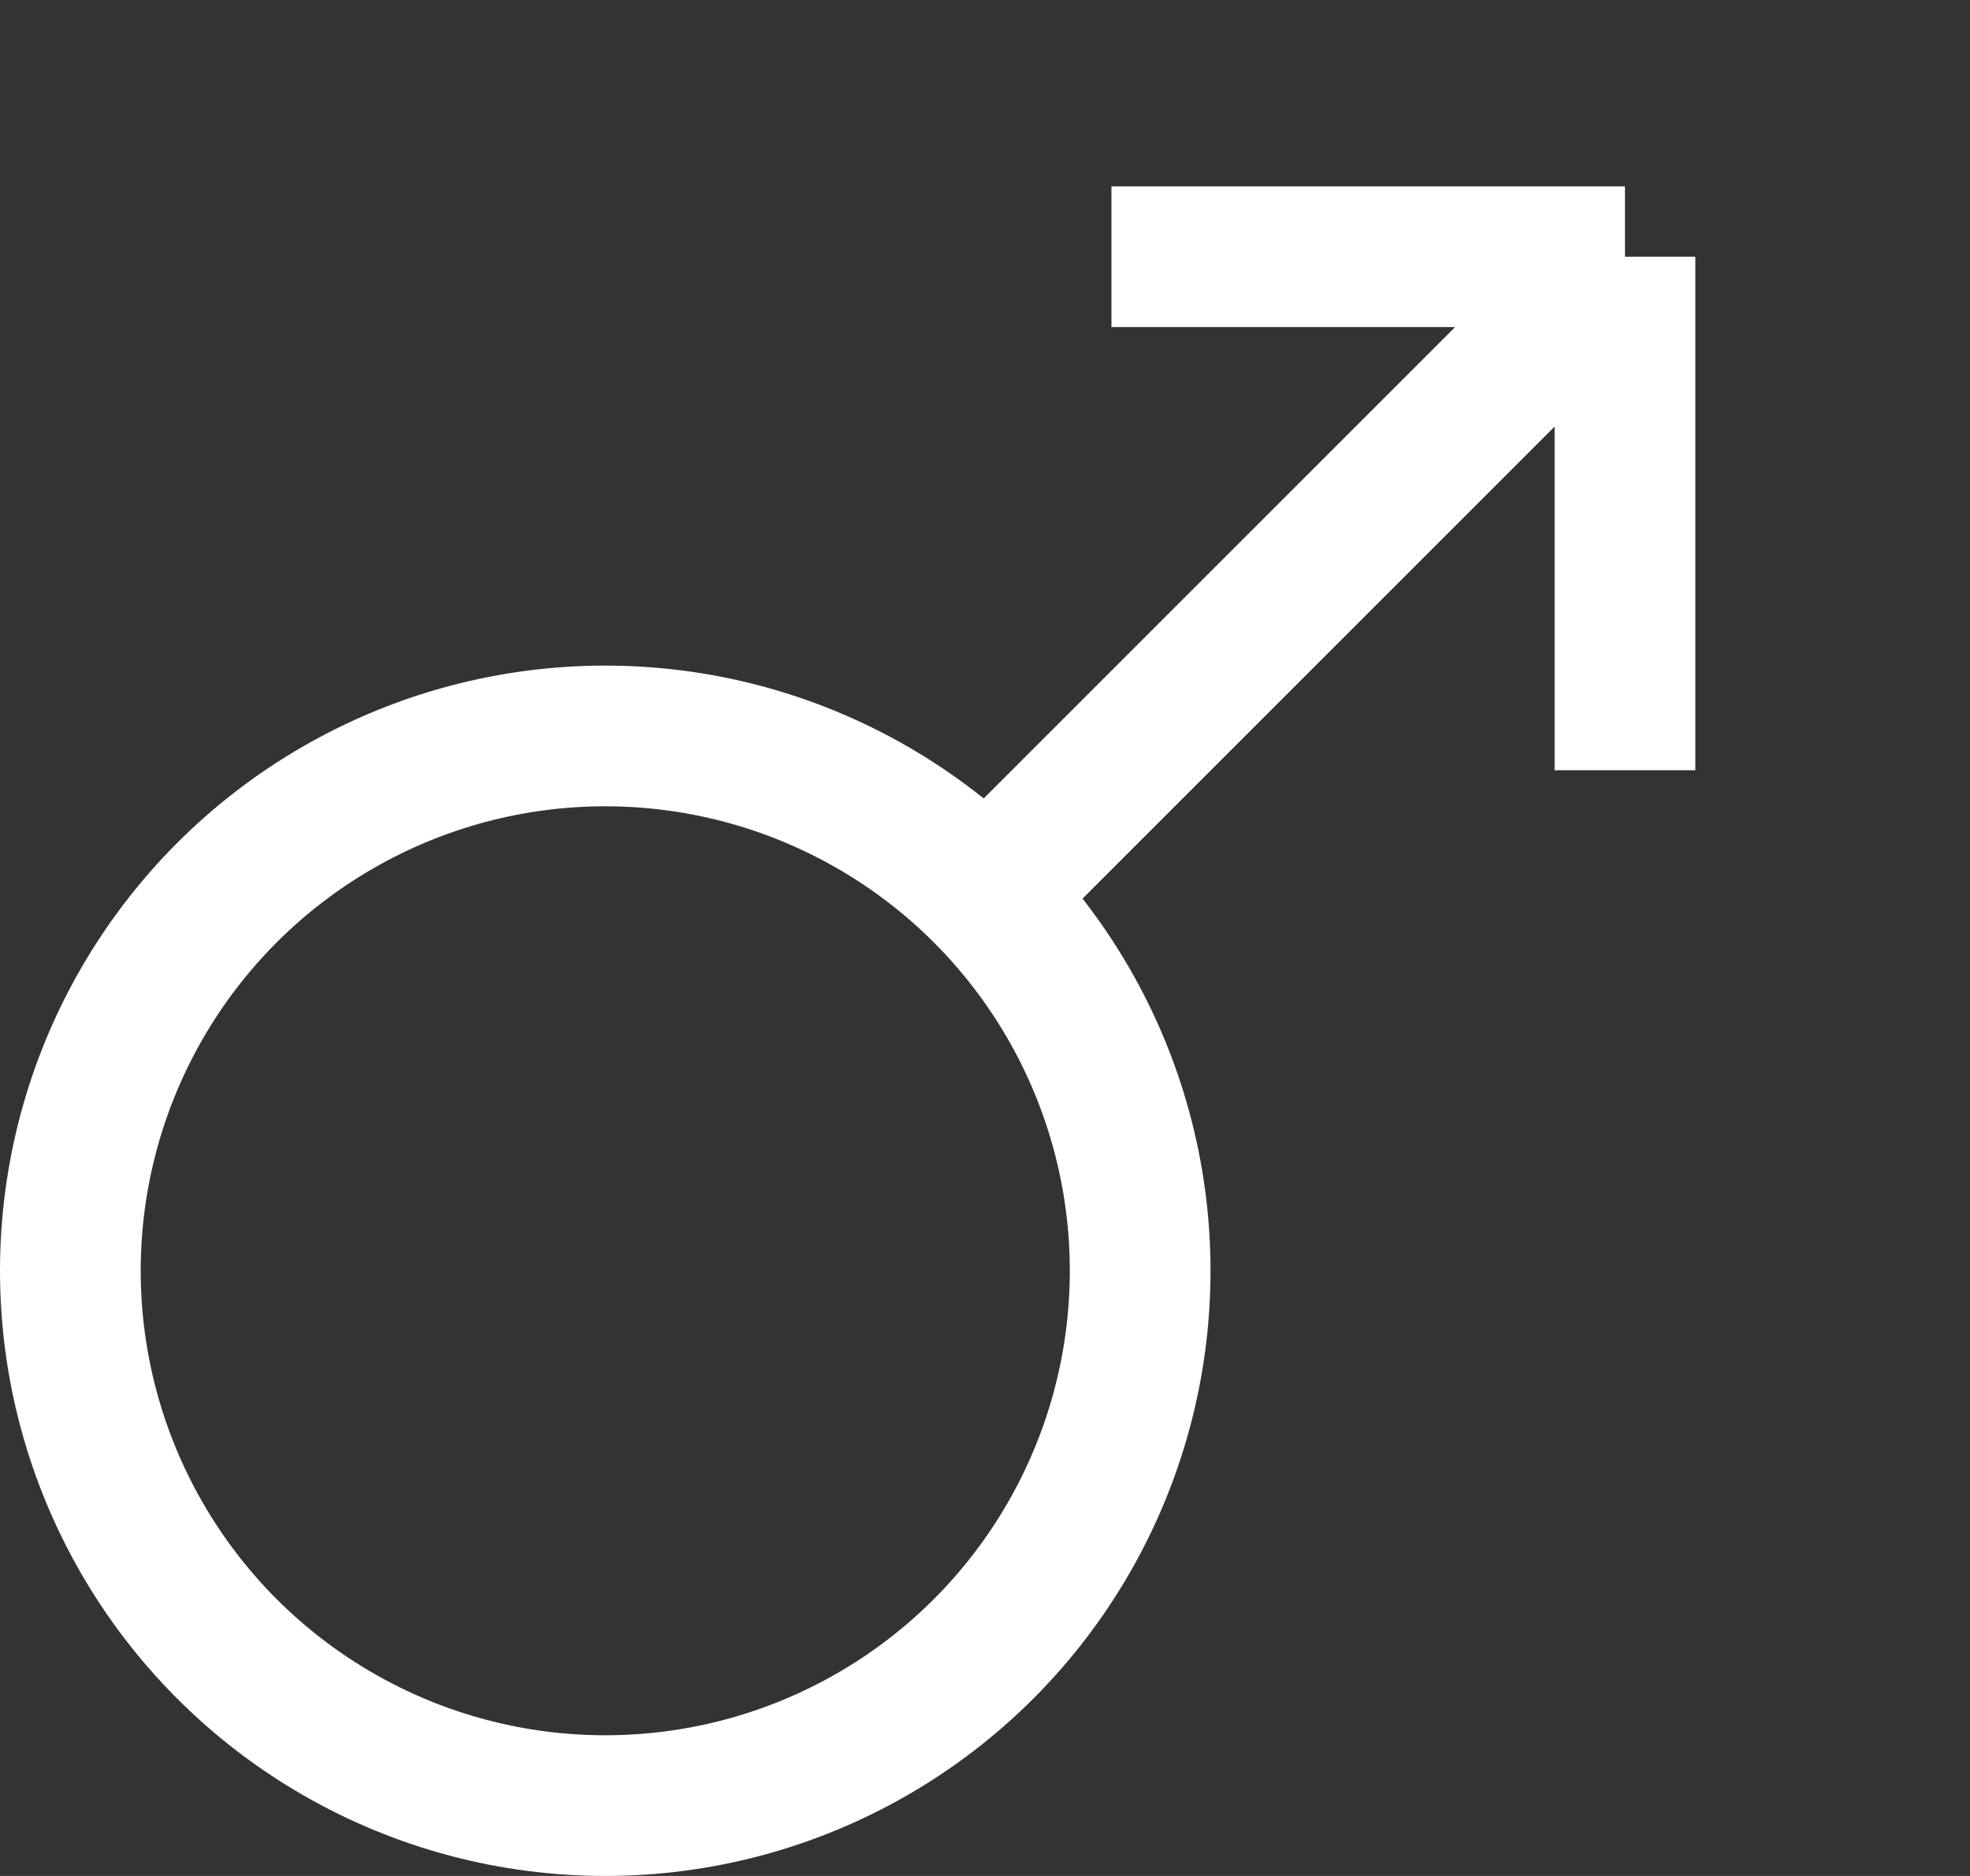 <svg width="21" height="20" viewBox="0 0 21 20" fill="none" xmlns="http://www.w3.org/2000/svg">
<rect x="0" y="0" width="21" height="20" fill="#333333" stroke="none"/>
<circle cx="6.452" cy="13.548" r="5.702" stroke="white" stroke-width="1.5"/>
<path d="M10.479 9.58L17.322 2.737M17.322 2.737L11.848 2.737M17.322 2.737L17.322 8.212" stroke="white" stroke-width="1.5"/>
</svg>
